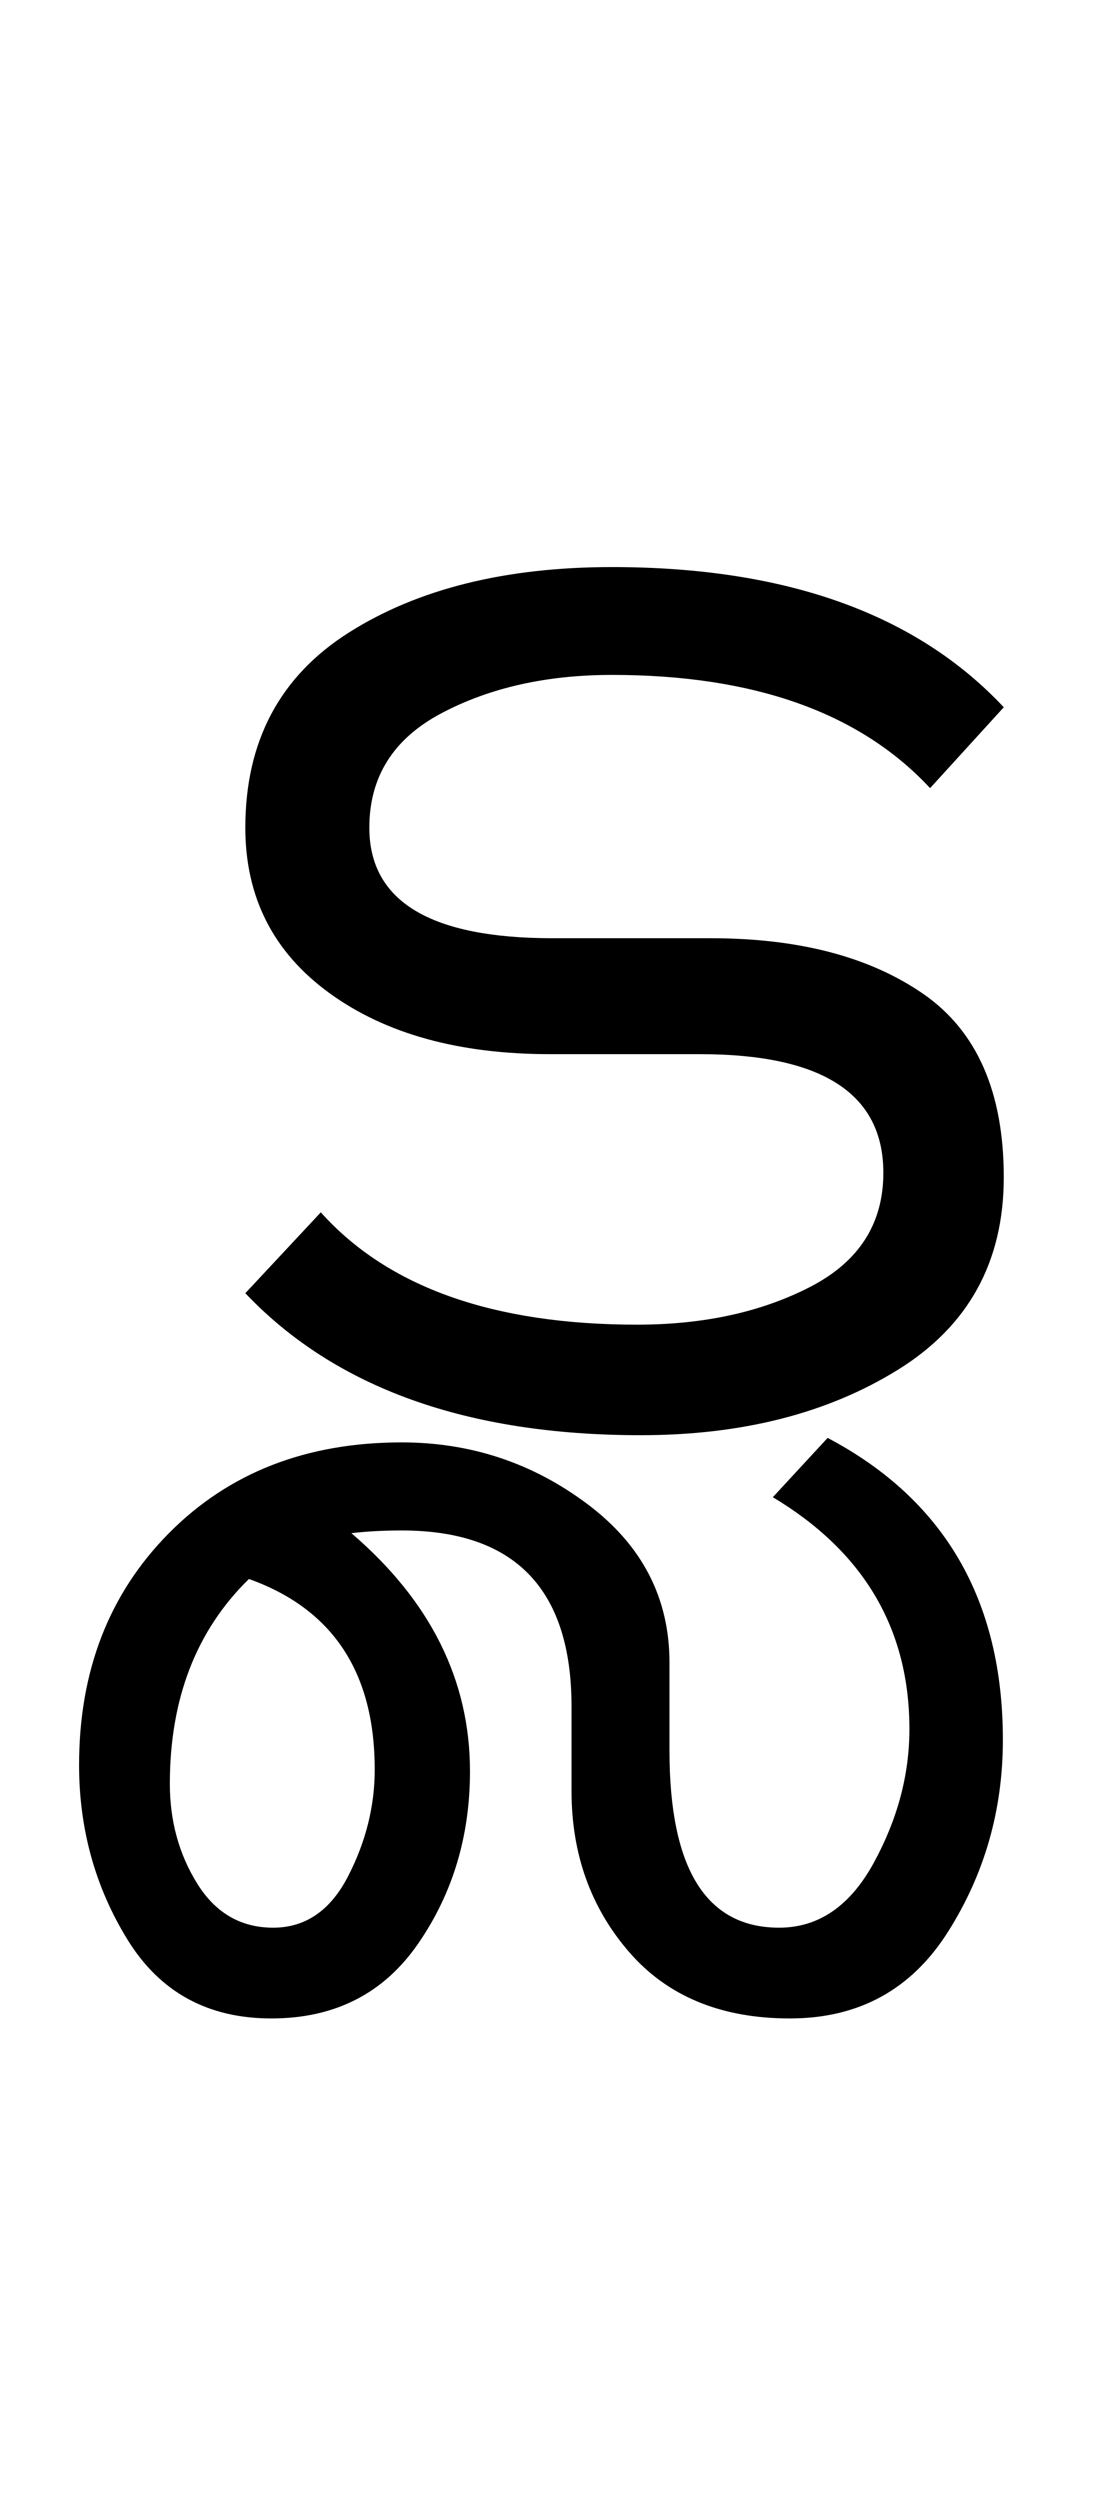 <?xml version="1.0" encoding="UTF-8"?>
<svg xmlns="http://www.w3.org/2000/svg" xmlns:xlink="http://www.w3.org/1999/xlink" width="155.375pt" height="347.75pt" viewBox="0 0 155.375 347.75" version="1.1">
<defs>
<g>
<symbol overflow="visible" id="glyph0-0">
<path style="stroke:none;" d="M 5.625 -0.125 L 5.625 -139.875 L 75.75 -139.875 L 75.75 -0.125 Z M 12.75 -6.875 L 69 -6.875 L 69 -132.875 L 12.75 -132.875 Z M 12.75 -6.875 "/>
</symbol>
<symbol overflow="visible" id="glyph0-1">
<path style="stroke:none;" d="M 82.875 -66.25 C 95.125 -66.25 104.977 -63.664 112.438 -58.5 C 119.895 -53.332 123.625 -44.832 123.625 -33 C 123.625 -21.25 118.727 -12.332 108.938 -6.25 C 99.145 -0.164 87.207 2.875 73.125 2.875 C 48.957 2.875 30.625 -3.707 18.125 -16.875 L 28.625 -28.125 C 37.957 -17.707 52.625 -12.5 72.625 -12.5 C 81.875 -12.5 89.895 -14.25 96.688 -17.75 C 103.477 -21.25 106.875 -26.539 106.875 -33.625 C 106.875 -44.625 98.375 -50.125 81.375 -50.125 L 60.5 -50.125 C 47.832 -50.125 37.602 -52.957 29.812 -58.625 C 22.02 -64.289 18.125 -71.957 18.125 -81.625 C 18.125 -93.625 22.914 -102.664 32.5 -108.75 C 42.082 -114.832 54.289 -117.875 69.125 -117.875 C 93.289 -117.875 111.457 -111.375 123.625 -98.375 L 113.375 -87.125 C 103.625 -97.625 88.875 -102.875 69.125 -102.875 C 60.039 -102.875 52.145 -101.102 45.438 -97.562 C 38.727 -94.02 35.375 -88.707 35.375 -81.625 C 35.375 -71.375 43.875 -66.25 60.875 -66.25 Z M 82.875 -66.25 "/>
</symbol>
<symbol overflow="visible" id="glyph0-2">
<path style="stroke:none;" d="M 0.125 45.25 C 0.125 55 -2.414 63.895 -7.5 71.938 C -12.582 79.977 -19.914 84 -29.5 84 C -39.082 84 -46.539 80.914 -51.875 74.75 C -57.207 68.582 -59.875 61.125 -59.875 52.375 L -59.875 40.625 C -59.875 24.289 -67.75 16.125 -83.5 16.125 C -86 16.125 -88.332 16.25 -90.5 16.5 C -79.5 25.914 -74 36.957 -74 49.625 C -74 58.625 -76.395 66.602 -81.188 73.562 C -85.977 80.52 -92.789 84 -101.625 84 C -110.457 84 -117.125 80.352 -121.625 73.062 C -126.125 65.77 -128.375 57.664 -128.375 48.75 C -128.375 35.664 -124.207 24.914 -115.875 16.5 C -107.539 8.082 -96.75 3.875 -83.5 3.875 C -73.914 3.875 -65.312 6.727 -57.688 12.438 C -50.062 18.145 -46.25 25.5 -46.25 34.5 L -46.25 46.75 C -46.25 63.164 -41.164 71.375 -31 71.375 C -25.5 71.375 -21.102 68.352 -17.812 62.312 C -14.52 56.27 -12.875 50.082 -12.875 43.75 C -12.875 29.832 -19.207 19.082 -31.875 11.5 L -24.25 3.25 C -8 11.832 0.125 25.832 0.125 45.25 Z M -87.25 49.375 C -87.25 35.875 -93.082 27.039 -104.75 22.875 C -112.082 30.039 -115.75 39.539 -115.75 51.375 C -115.75 56.539 -114.477 61.164 -111.938 65.25 C -109.395 69.332 -105.875 71.375 -101.375 71.375 C -96.875 71.375 -93.395 68.977 -90.938 64.188 C -88.477 59.395 -87.25 54.457 -87.25 49.375 Z M -87.25 49.375 "/>
</symbol>
</g>
</defs>
<g id="surface1">
<rect x="0" y="0" width="155.375" height="347.75" style="fill:rgb(100%,100%,100%);fill-opacity:1;stroke:none;"/>
<g style="fill:rgb(0%,0%,0%);fill-opacity:1;">
  <use xlink:href="#glyph0-1" x="16" y="196.75"/>
  <use xlink:href="#glyph0-2" x="139.375" y="196.75"/>
</g>
</g>
</svg>

